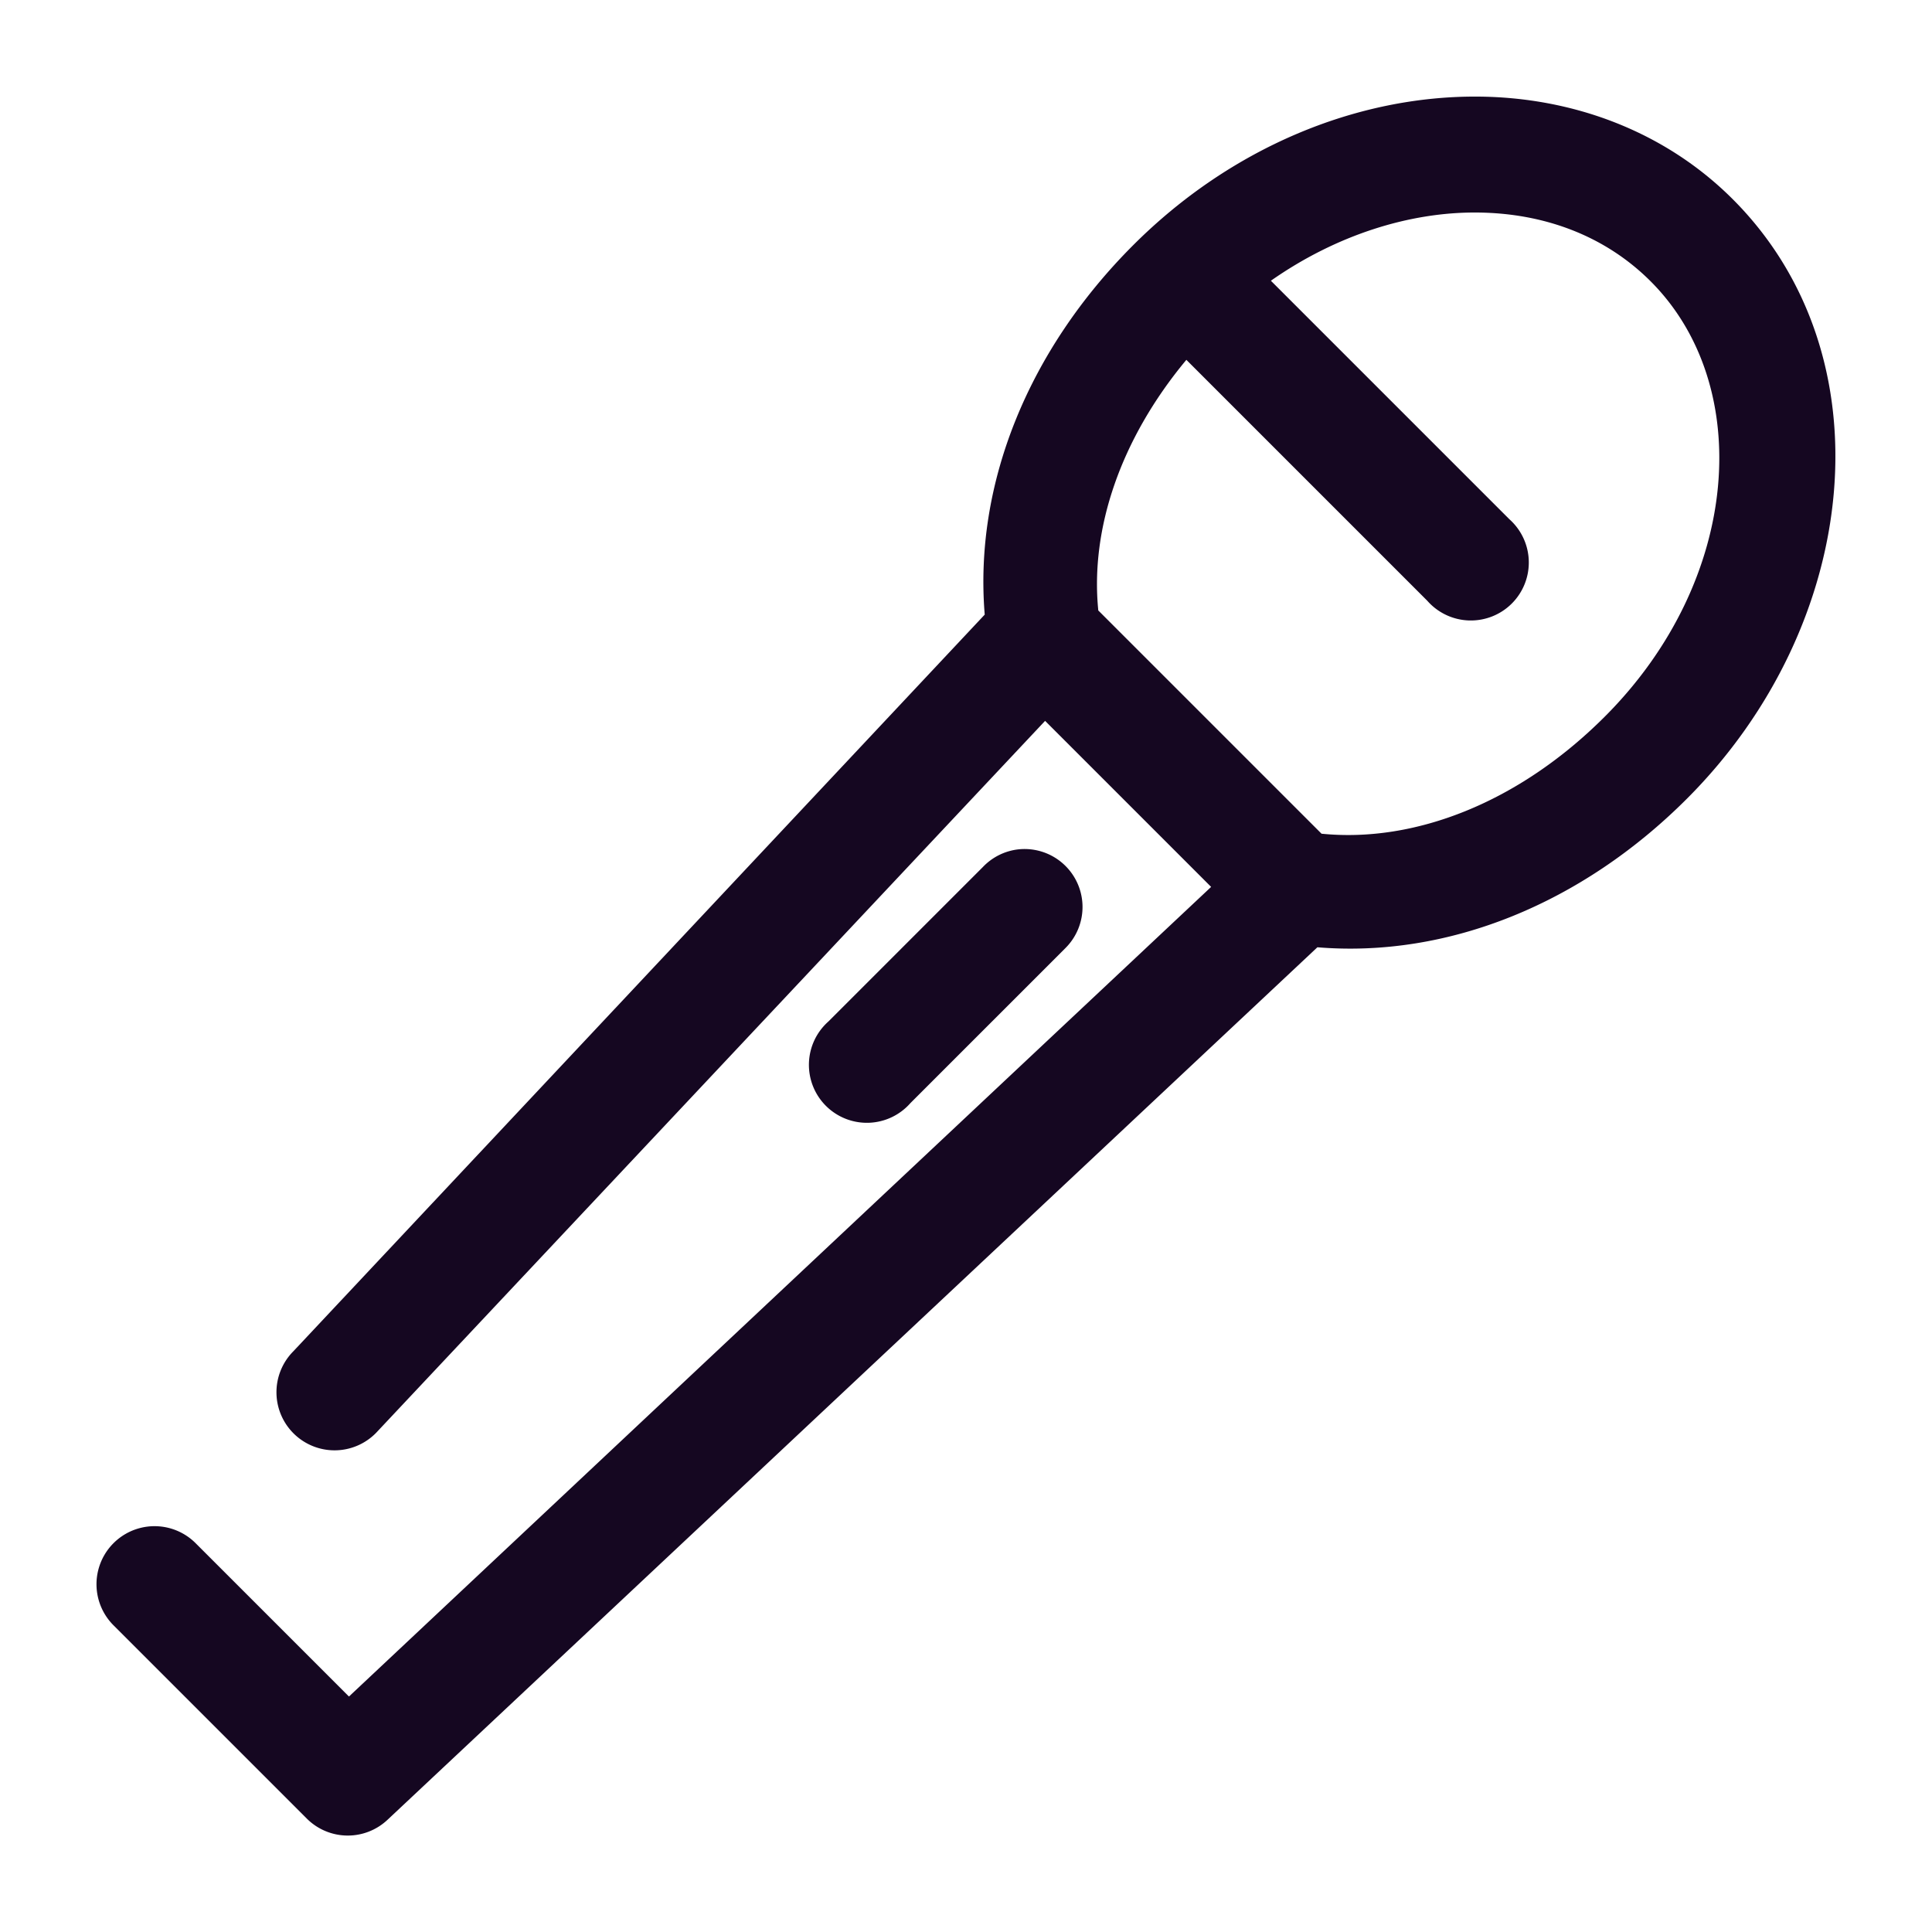<svg height='300px' width='300px'  fill="#150721" xmlns:dc="http://purl.org/dc/elements/1.1/" xmlns:cc="http://creativecommons.org/ns#" xmlns:rdf="http://www.w3.org/1999/02/22-rdf-syntax-ns#" xmlns:svg="http://www.w3.org/2000/svg" xmlns="http://www.w3.org/2000/svg" xmlns:sodipodi="http://sodipodi.sourceforge.net/DTD/sodipodi-0.dtd" xmlns:inkscape="http://www.inkscape.org/namespaces/inkscape" version="1.1" x="0px" y="0px" viewBox="0 0 100 100"><g transform="translate(0,-952.362)"><path style="font-size:medium;font-style:normal;font-variant:normal;font-weight:normal;font-stretch:normal;text-indent:0;text-align:start;text-decoration:none;line-height:normal;letter-spacing:normal;word-spacing:normal;text-transform:none;direction:ltr;block-progression:tb;writing-mode:lr-tb;text-anchor:start;baseline-shift:baseline;opacity:1;color:#000000;fill:#150721;fill-opacity:1;stroke:none;stroke-width:6;marker:none;visibility:visible;display:inline;overflow:visible;enable-background:accumulate;font-family:Sans;-inkscape-font-specification:Sans" d="M 76.5 5 C 70.237 4.955 63.723 7.621 58.656 12.688 C 53.21 18.134 50.411 25.065 50.969 31.812 L 15.188 69.938 A 3.007 3.007 0 1 0 19.562 74.062 L 54.094 37.312 L 62.688 45.906 L 18.062 87.812 L 10.125 79.875 A 3.005 3.005 0 1 0 5.875 84.125 L 15.875 94.125 A 3 3 0 0 0 20.062 94.188 L 68.188 49.031 C 74.935 49.589 81.866 46.79 87.312 41.344 C 96.321 32.335 97.796 18.421 89.688 10.312 C 86.14 6.765 81.371 5.035 76.5 5 z M 76.438 11 C 79.942 11.025 83.089 12.214 85.438 14.562 C 90.806 19.931 90.151 30.005 83.062 37.094 C 78.579 41.577 73.201 43.623 68.438 43.156 C 68.427 43.155 68.417 43.157 68.406 43.156 L 56.844 31.594 L 56.844 31.562 C 56.434 27.377 57.987 22.735 61.406 18.625 L 73.875 31.094 A 3 3 0 1 0 78.125 26.875 L 65.781 14.531 C 69.166 12.159 72.959 10.975 76.438 11 z M 52.656 43.969 A 3 3 0 0 0 50.875 44.875 L 42.875 52.875 A 3 3 0 1 0 47.125 57.094 L 55.125 49.094 A 3 3 0 0 0 52.656 43.969 z " transform="translate(0,952.362)"></path></g></svg>